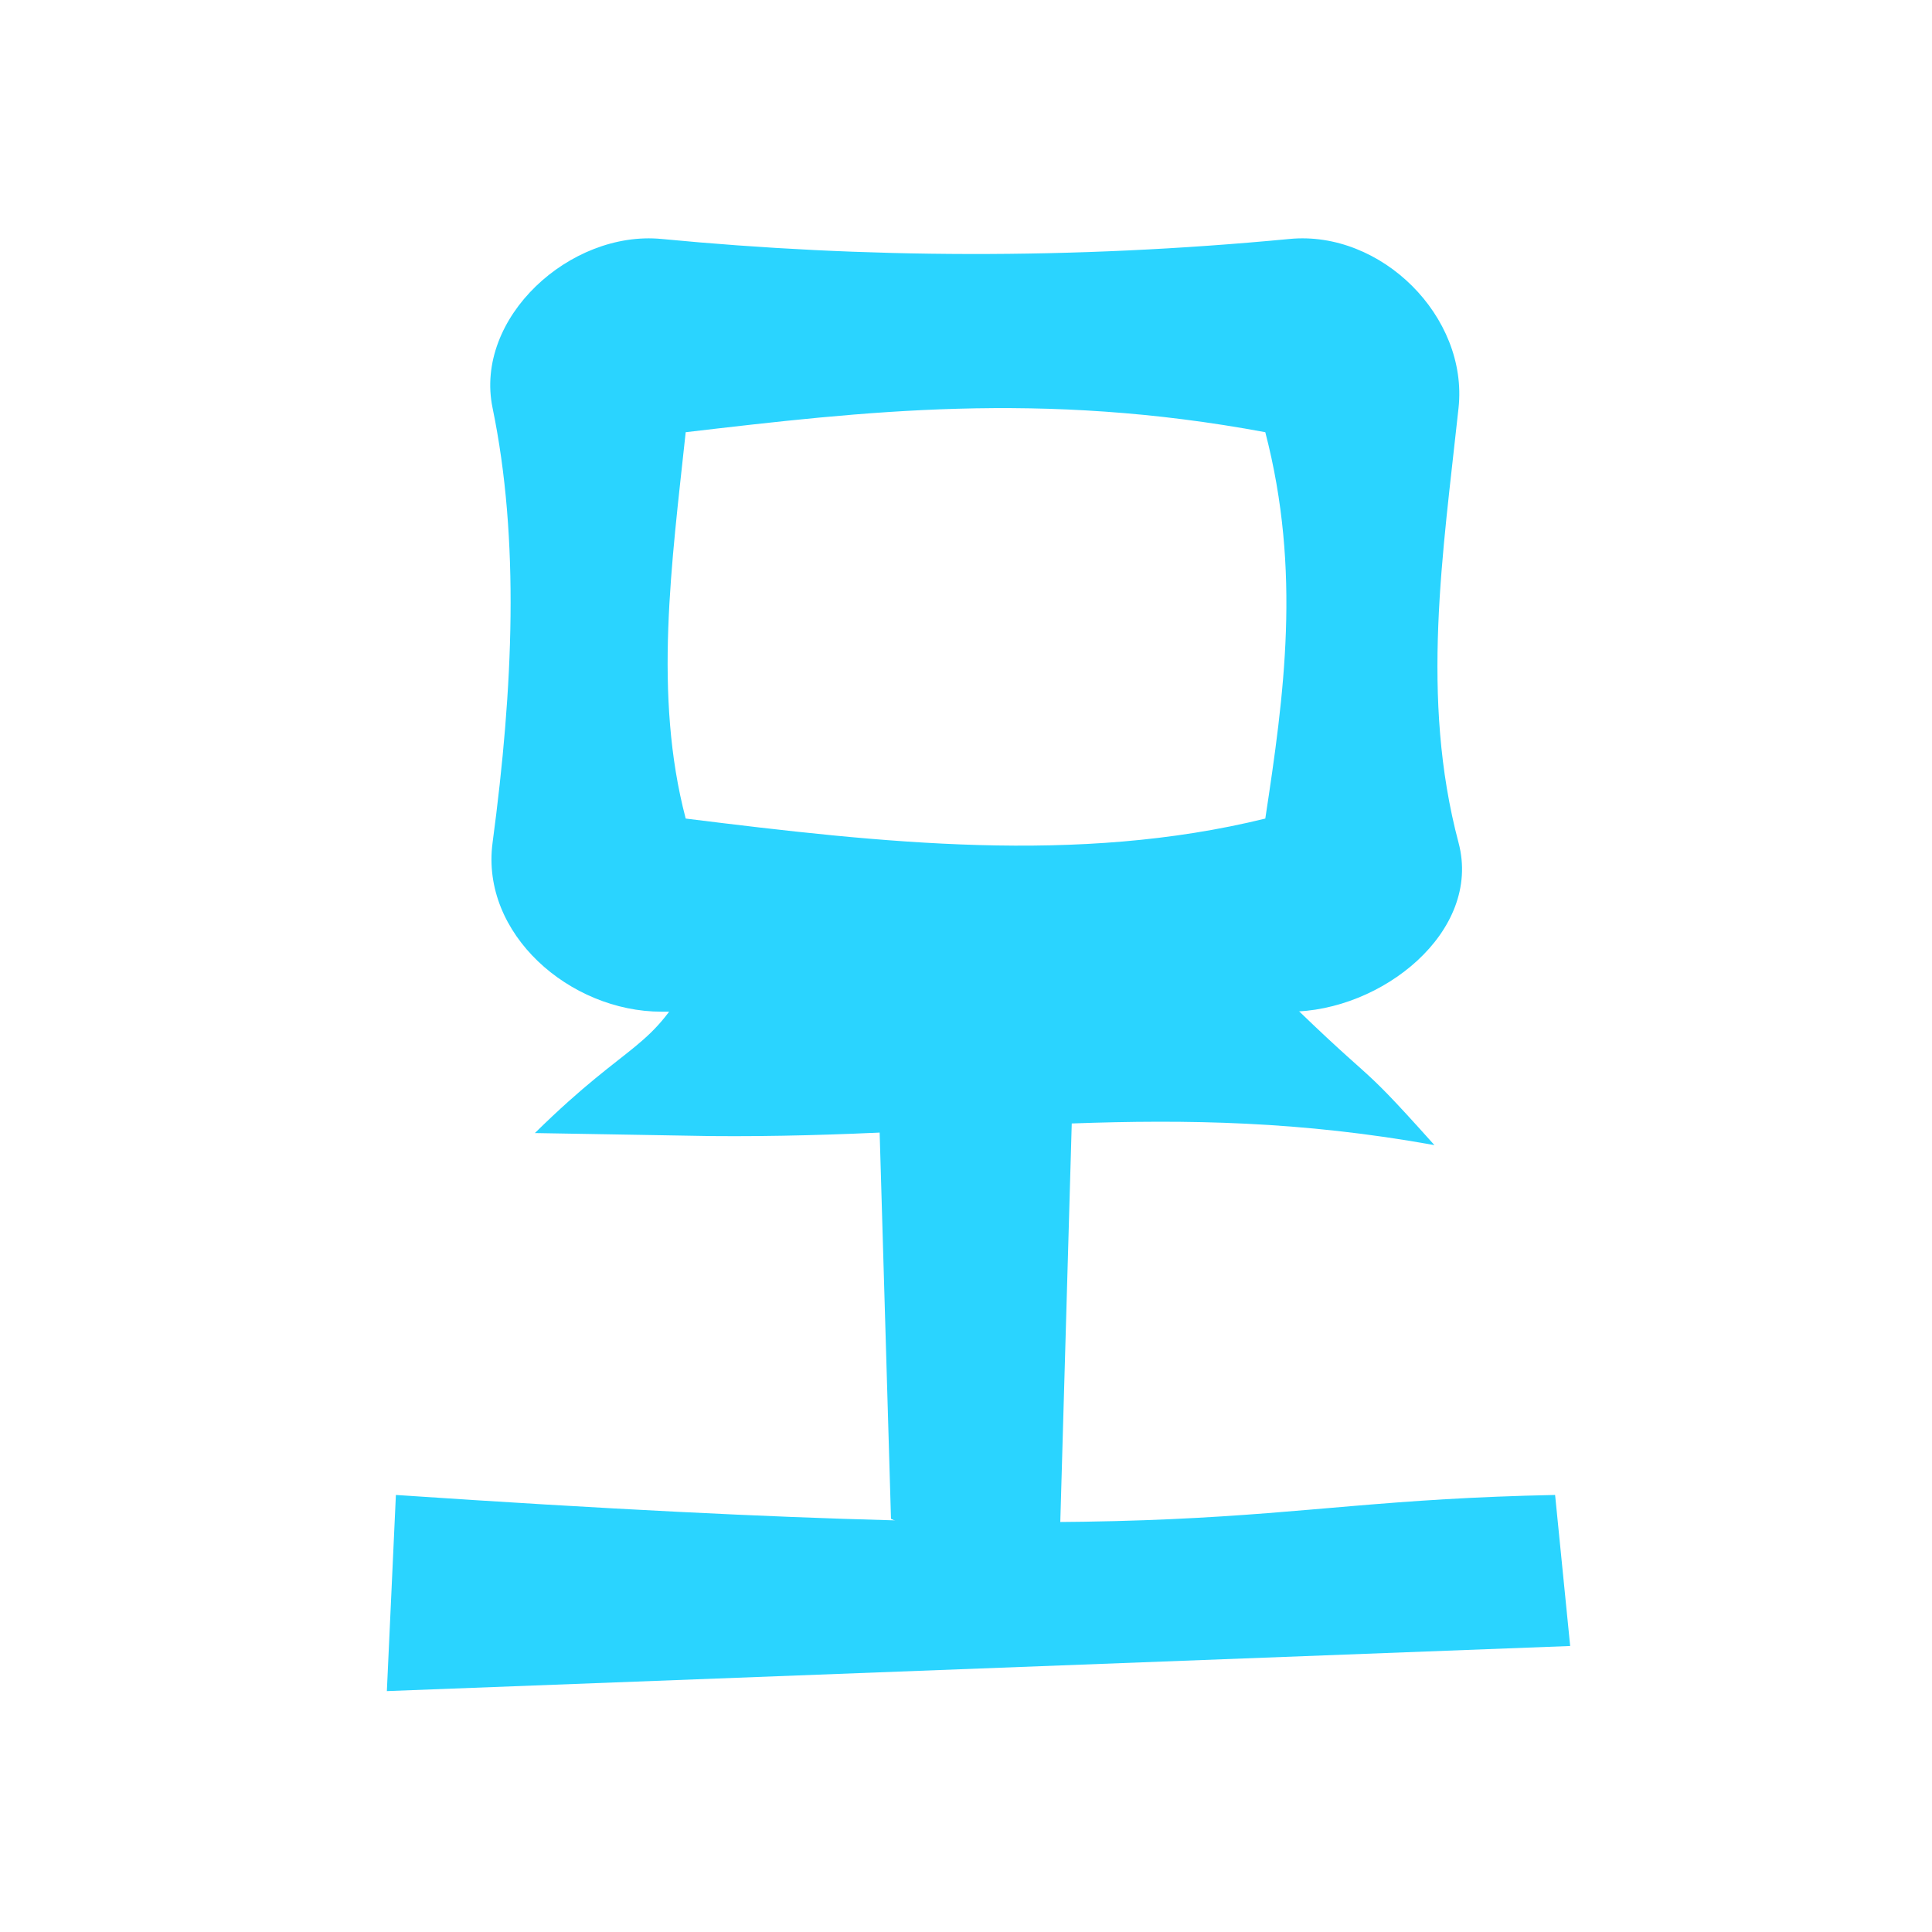 <?xml version="1.0" encoding="UTF-8" standalone="no"?>
<!-- Created with Inkscape (http://www.inkscape.org/) -->

<svg
   xmlns:dc="http://purl.org/dc/elements/1.1/"
   xmlns:cc="http://creativecommons.org/ns#"
   xmlns:rdf="http://www.w3.org/1999/02/22-rdf-syntax-ns#"
   xmlns:svg="http://www.w3.org/2000/svg"
   xmlns="http://www.w3.org/2000/svg"
   xmlns:sodipodi="http://sodipodi.sourceforge.net/DTD/sodipodi-0.dtd"
   xmlns:inkscape="http://www.inkscape.org/namespaces/inkscape"
   id="svg7384"
   sodipodi:docname="network-wired-symbolic.svg"
   version="1.1"
   inkscape:version="0.48.3.1 r9886"
   height="16"
   width="16">
  <sodipodi:namedview
     inkscape:cy="7.6247538"
     pagecolor="#ffffff"
     borderopacity="1"
     showborder="true"
     inkscape:bbox-paths="false"
     guidetolerance="10"
     inkscape:object-paths="true"
     inkscape:window-width="1918"
     showguides="true"
     inkscape:object-nodes="true"
     inkscape:snap-bbox="true"
     inkscape:pageshadow="2"
     inkscape:guide-bbox="true"
     inkscape:snap-nodes="false"
     bordercolor="#666666"
     objecttolerance="10"
     id="namedview88"
     showgrid="true"
     inkscape:window-maximized="1"
     inkscape:window-x="0"
     inkscape:snap-global="true"
     inkscape:window-y="25"
     gridtolerance="10"
     inkscape:window-height="1007"
     inkscape:snap-to-guides="true"
     inkscape:current-layer="layer9"
     inkscape:snap-bbox-midpoints="false"
     inkscape:zoom="43.289758"
     inkscape:cx="10.161767"
     inkscape:snap-grids="true"
     inkscape:pageopacity="0">
    <inkscape:grid
       spacingx="1px"
       spacingy="1px"
       id="grid4866"
       empspacing="2"
       enabled="true"
       type="xygrid"
       snapvisiblegridlinesonly="true"
       visible="true" />
  </sodipodi:namedview>
  <title
     id="title9167">Gnome Symbolic Icon Theme</title>
  <defs
     id="defs7386" />
  <g
     inkscape:label="status"
     transform="translate(-181,-177)"
     inkscape:groupmode="layer"
     id="layer9"
     style="display:inline">
    <g
       id="g2995-9"
       transform="matrix(0.96,0,0,0.96,7.799,7.139)"
       style="fill:#2ad4ff;fill-opacity:1;display:inline">
      <path
         style="font-size:medium;font-style:normal;font-variant:normal;font-weight:normal;font-stretch:normal;text-indent:0;text-align:start;text-decoration:none;line-height:normal;letter-spacing:normal;word-spacing:normal;text-transform:none;direction:ltr;block-progression:tb;writing-mode:lr-tb;text-anchor:start;baseline-shift:baseline;color:#bebebe;fill:#2ad4ff;fill-opacity:1;stroke:none;stroke-width:2;marker:none;visibility:visible;display:inline;overflow:visible;enable-background:accumulate;font-family:Sans;-inkscape-font-specification:Sans"
         id="rect12675-7"
         d="m 186.125,179 c -0.79,-0.076 -1.619,0.681 -1.458,1.458 0.234,1.133 0.179,2.41 0,3.75 -0.105,0.786 0.665,1.458 1.458,1.458 l 5.417,0 c 0.794,0 1.662,-0.691 1.458,-1.458 -0.332,-1.25 -0.134,-2.5 0,-3.75 0.085,-0.789 -0.668,-1.534 -1.458,-1.458 -1.877,0.179 -3.678,0.167 -5.417,0 z m 0.208,1.667 c 1.532,-0.179 3.063,-0.361 5,0 0.312,1.2 0.162,2.268 0,3.333 -1.622,0.399 -3.31,0.21 -5,0 -0.28,-1.064 -0.121,-2.202 0,-3.333 z"
         inkscape:connector-curvature="0"
         sodipodi:nodetypes="sssssssssccccc" />
      <path
         style="font-size:medium;font-style:normal;font-variant:normal;font-weight:normal;font-stretch:normal;text-indent:0;text-align:start;text-decoration:none;line-height:normal;letter-spacing:normal;word-spacing:normal;text-transform:none;direction:ltr;block-progression:tb;writing-mode:lr-tb;text-anchor:start;baseline-shift:baseline;color:#bebebe;fill:#2ad4ff;fill-opacity:1;fill-rule:nonzero;stroke:none;stroke-width:2;marker:none;visibility:visible;display:inline;overflow:visible;enable-background:accumulate;font-family:Sans;-inkscape-font-specification:Sans"
         id="path12677-0"
         d="m 186.646,184.833 -0.234,0.469 c -0.378,0.723 -0.534,0.579 -1.38,1.411 l 1.51,0.026 c 2.302,0.022 3.945,-0.338 6.25,0.078 -0.752,-0.841 -0.41,-0.399 -1.536,-1.515 l -0.234,-0.469 -0.521,0 -3.333,0 z"
         inkscape:connector-curvature="0"
         sodipodi:nodetypes="cccccccccc" />
      <path
         style="font-size:medium;font-style:normal;font-variant:normal;font-weight:normal;font-stretch:normal;text-indent:0;text-align:start;text-decoration:none;line-height:normal;letter-spacing:normal;word-spacing:normal;text-transform:none;direction:ltr;block-progression:tb;writing-mode:lr-tb;text-anchor:start;baseline-shift:baseline;color:#bebebe;fill:#2ad4ff;fill-opacity:1;fill-rule:nonzero;stroke:none;stroke-width:2;marker:none;visibility:visible;display:inline;overflow:visible;enable-background:accumulate;font-family:Sans;-inkscape-font-specification:Sans"
         id="path12679-0"
         d="m 188,186.5 0.104,3.541 c 0.586,0.275 0.942,0.424 1.459,0.078 l 0.104,-3.619 z"
         inkscape:connector-curvature="0"
         sodipodi:nodetypes="ccccc" />
      <path
         style="font-size:medium;font-style:normal;font-variant:normal;font-weight:normal;font-stretch:normal;text-indent:0;text-align:start;text-decoration:none;line-height:normal;letter-spacing:normal;word-spacing:normal;text-transform:none;direction:ltr;block-progression:tb;writing-mode:lr-tb;text-anchor:start;baseline-shift:baseline;color:#bebebe;fill:#2ad4ff;fill-opacity:1;fill-rule:nonzero;stroke:none;stroke-width:2;marker:none;visibility:visible;display:inline;overflow:visible;enable-background:accumulate;font-family:Sans;-inkscape-font-specification:Sans"
         id="path12681-4"
         d="m 183.833,189.834 -0.078,1.693 10.208,-0.389 -0.13,-1.303 c -2.867,0.058 -2.626,0.498 -10,0 z"
         inkscape:connector-curvature="0"
         sodipodi:nodetypes="ccccc" />
    </g>
  </g>
  <g
     inkscape:label="devices"
     transform="translate(-181,-177)"
     inkscape:groupmode="layer"
     id="layer10" />
  <g
     inkscape:label="apps"
     transform="translate(-181,-177)"
     inkscape:groupmode="layer"
     id="layer11" />
  <g
     inkscape:label="actions"
     transform="translate(-181,-177)"
     inkscape:groupmode="layer"
     id="layer12" />
  <g
     inkscape:label="places"
     transform="translate(-181,-177)"
     inkscape:groupmode="layer"
     id="layer13" />
  <g
     inkscape:label="mimetypes"
     transform="translate(-181,-177)"
     inkscape:groupmode="layer"
     id="layer14" />
  <g
     inkscape:label="emblems"
     transform="translate(-181,-177)"
     inkscape:groupmode="layer"
     id="layer15"
     style="display:inline" />
  <g
     inkscape:label="categories"
     transform="translate(-181,-177)"
     inkscape:groupmode="layer"
     id="g4953"
     style="display:inline" />
</svg>
